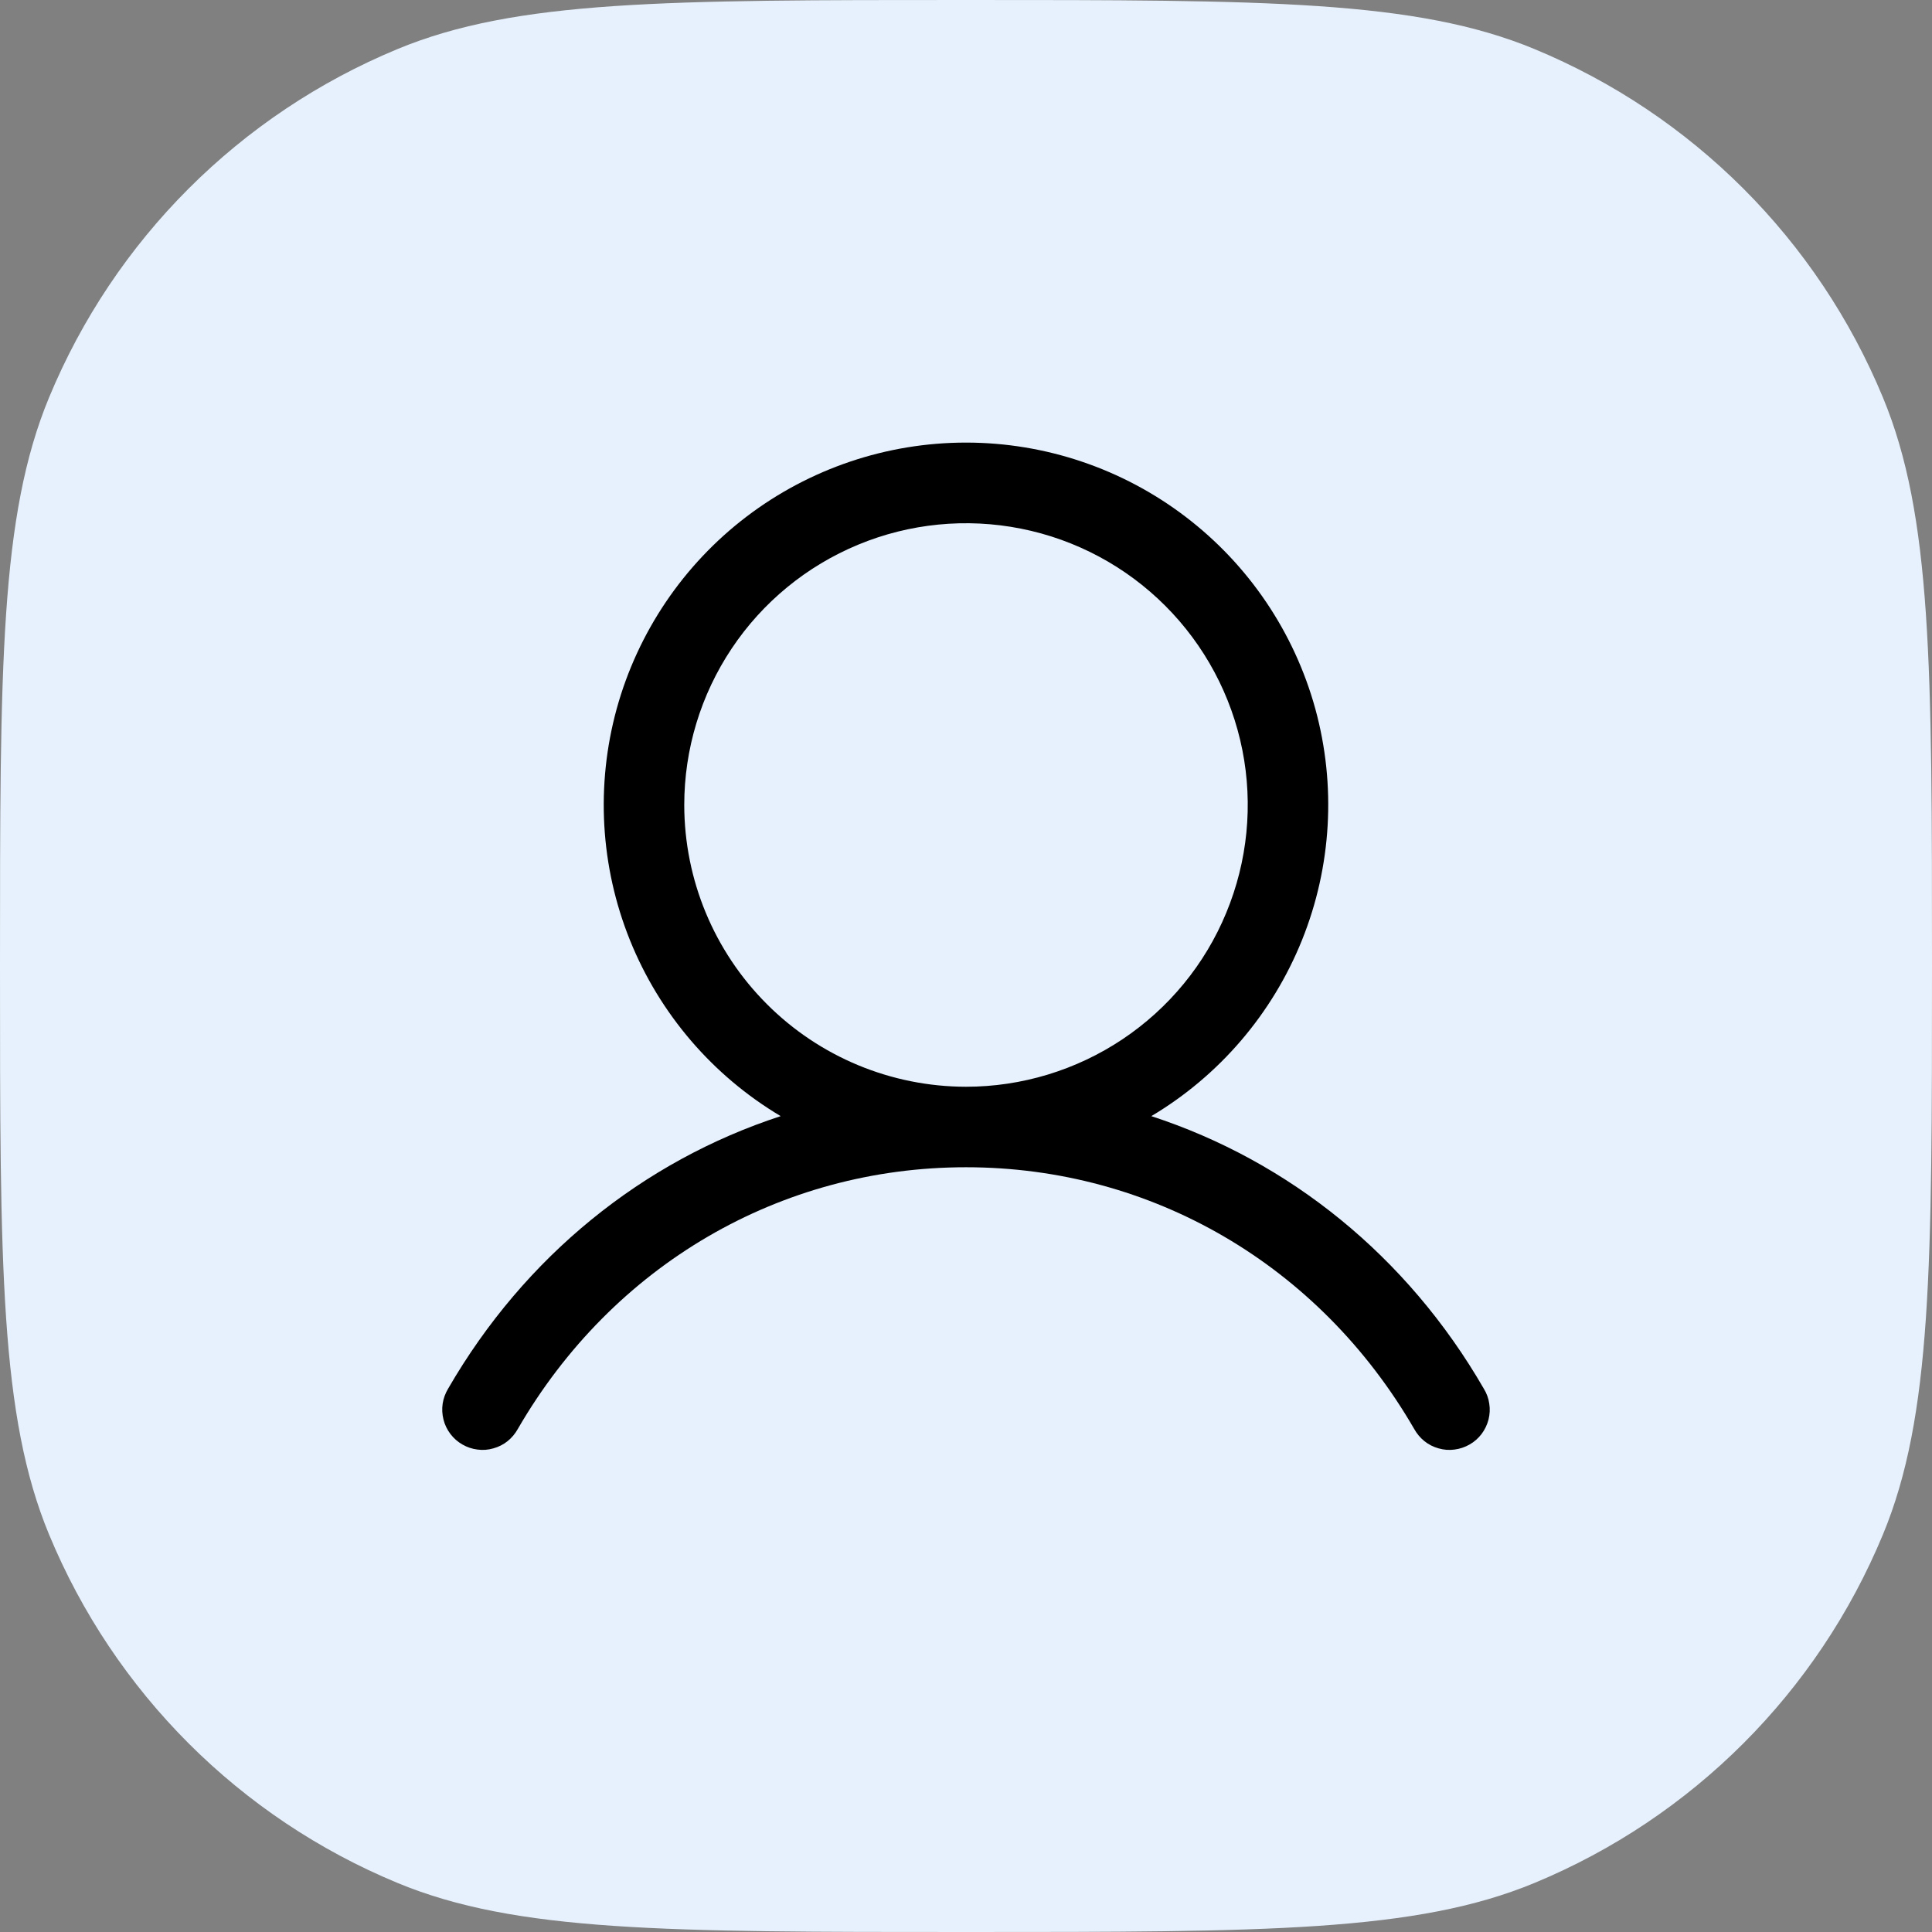 <svg width="24" height="24" viewBox="0 0 24 24" fill="none" xmlns="http://www.w3.org/2000/svg">
<rect x="0" y="0" width="24" height="24" fill="#808080" stroke="none"/>
<path d="M0 12C0 8.272 0 6.409 0.609 4.939C1.421 2.978 2.978 1.421 4.939 0.609C6.409 0 8.272 0 12 0C15.727 0 17.591 0 19.061 0.609C21.022 1.421 22.579 2.978 23.391 4.939C24 6.409 24 8.272 24 12C24 15.727 24 17.591 23.391 19.061C22.579 21.022 21.022 22.579 19.061 23.391C17.591 24 15.727 24 12 24C8.272 24 6.409 24 4.939 23.391C2.978 22.579 1.421 21.022 0.609 19.061C0 17.591 0 15.727 0 12Z" fill="#E6F1FD"/>
<path d="M18.432 17.25C17.481 15.604 16.014 14.424 14.302 13.865C15.149 13.361 15.806 12.592 16.174 11.678C16.542 10.764 16.6 9.755 16.339 8.804C16.077 7.854 15.511 7.016 14.727 6.419C13.944 5.822 12.985 5.498 12 5.498C11.014 5.498 10.056 5.822 9.272 6.419C8.489 7.016 7.923 7.854 7.661 8.804C7.4 9.755 7.457 10.764 7.825 11.678C8.193 12.592 8.851 13.361 9.698 13.865C7.986 14.424 6.519 15.604 5.567 17.25C5.533 17.307 5.509 17.37 5.499 17.436C5.489 17.502 5.493 17.569 5.509 17.634C5.525 17.699 5.555 17.76 5.595 17.813C5.635 17.866 5.686 17.911 5.744 17.944C5.801 17.977 5.865 17.999 5.932 18.007C5.998 18.016 6.065 18.011 6.129 17.992C6.194 17.974 6.254 17.944 6.306 17.902C6.358 17.86 6.401 17.808 6.433 17.75C7.611 15.715 9.692 14.5 12 14.5C14.308 14.5 16.389 15.715 17.567 17.75C17.599 17.808 17.642 17.86 17.694 17.902C17.746 17.944 17.806 17.974 17.87 17.992C17.935 18.011 18.002 18.016 18.068 18.007C18.134 17.999 18.198 17.977 18.256 17.944C18.314 17.911 18.365 17.866 18.405 17.813C18.445 17.76 18.474 17.699 18.491 17.634C18.507 17.569 18.511 17.502 18.5 17.436C18.491 17.37 18.467 17.307 18.432 17.25ZM8.5 10C8.5 9.308 8.705 8.631 9.09 8.055C9.474 7.48 10.021 7.031 10.661 6.766C11.3 6.501 12.004 6.432 12.683 6.567C13.362 6.702 13.985 7.035 14.475 7.525C14.964 8.014 15.298 8.638 15.433 9.317C15.568 9.996 15.498 10.7 15.233 11.339C14.969 11.979 14.52 12.525 13.944 12.91C13.369 13.294 12.692 13.5 12 13.5C11.072 13.499 10.182 13.13 9.526 12.473C8.87 11.817 8.501 10.928 8.5 10Z" fill="black"/>
</svg>

